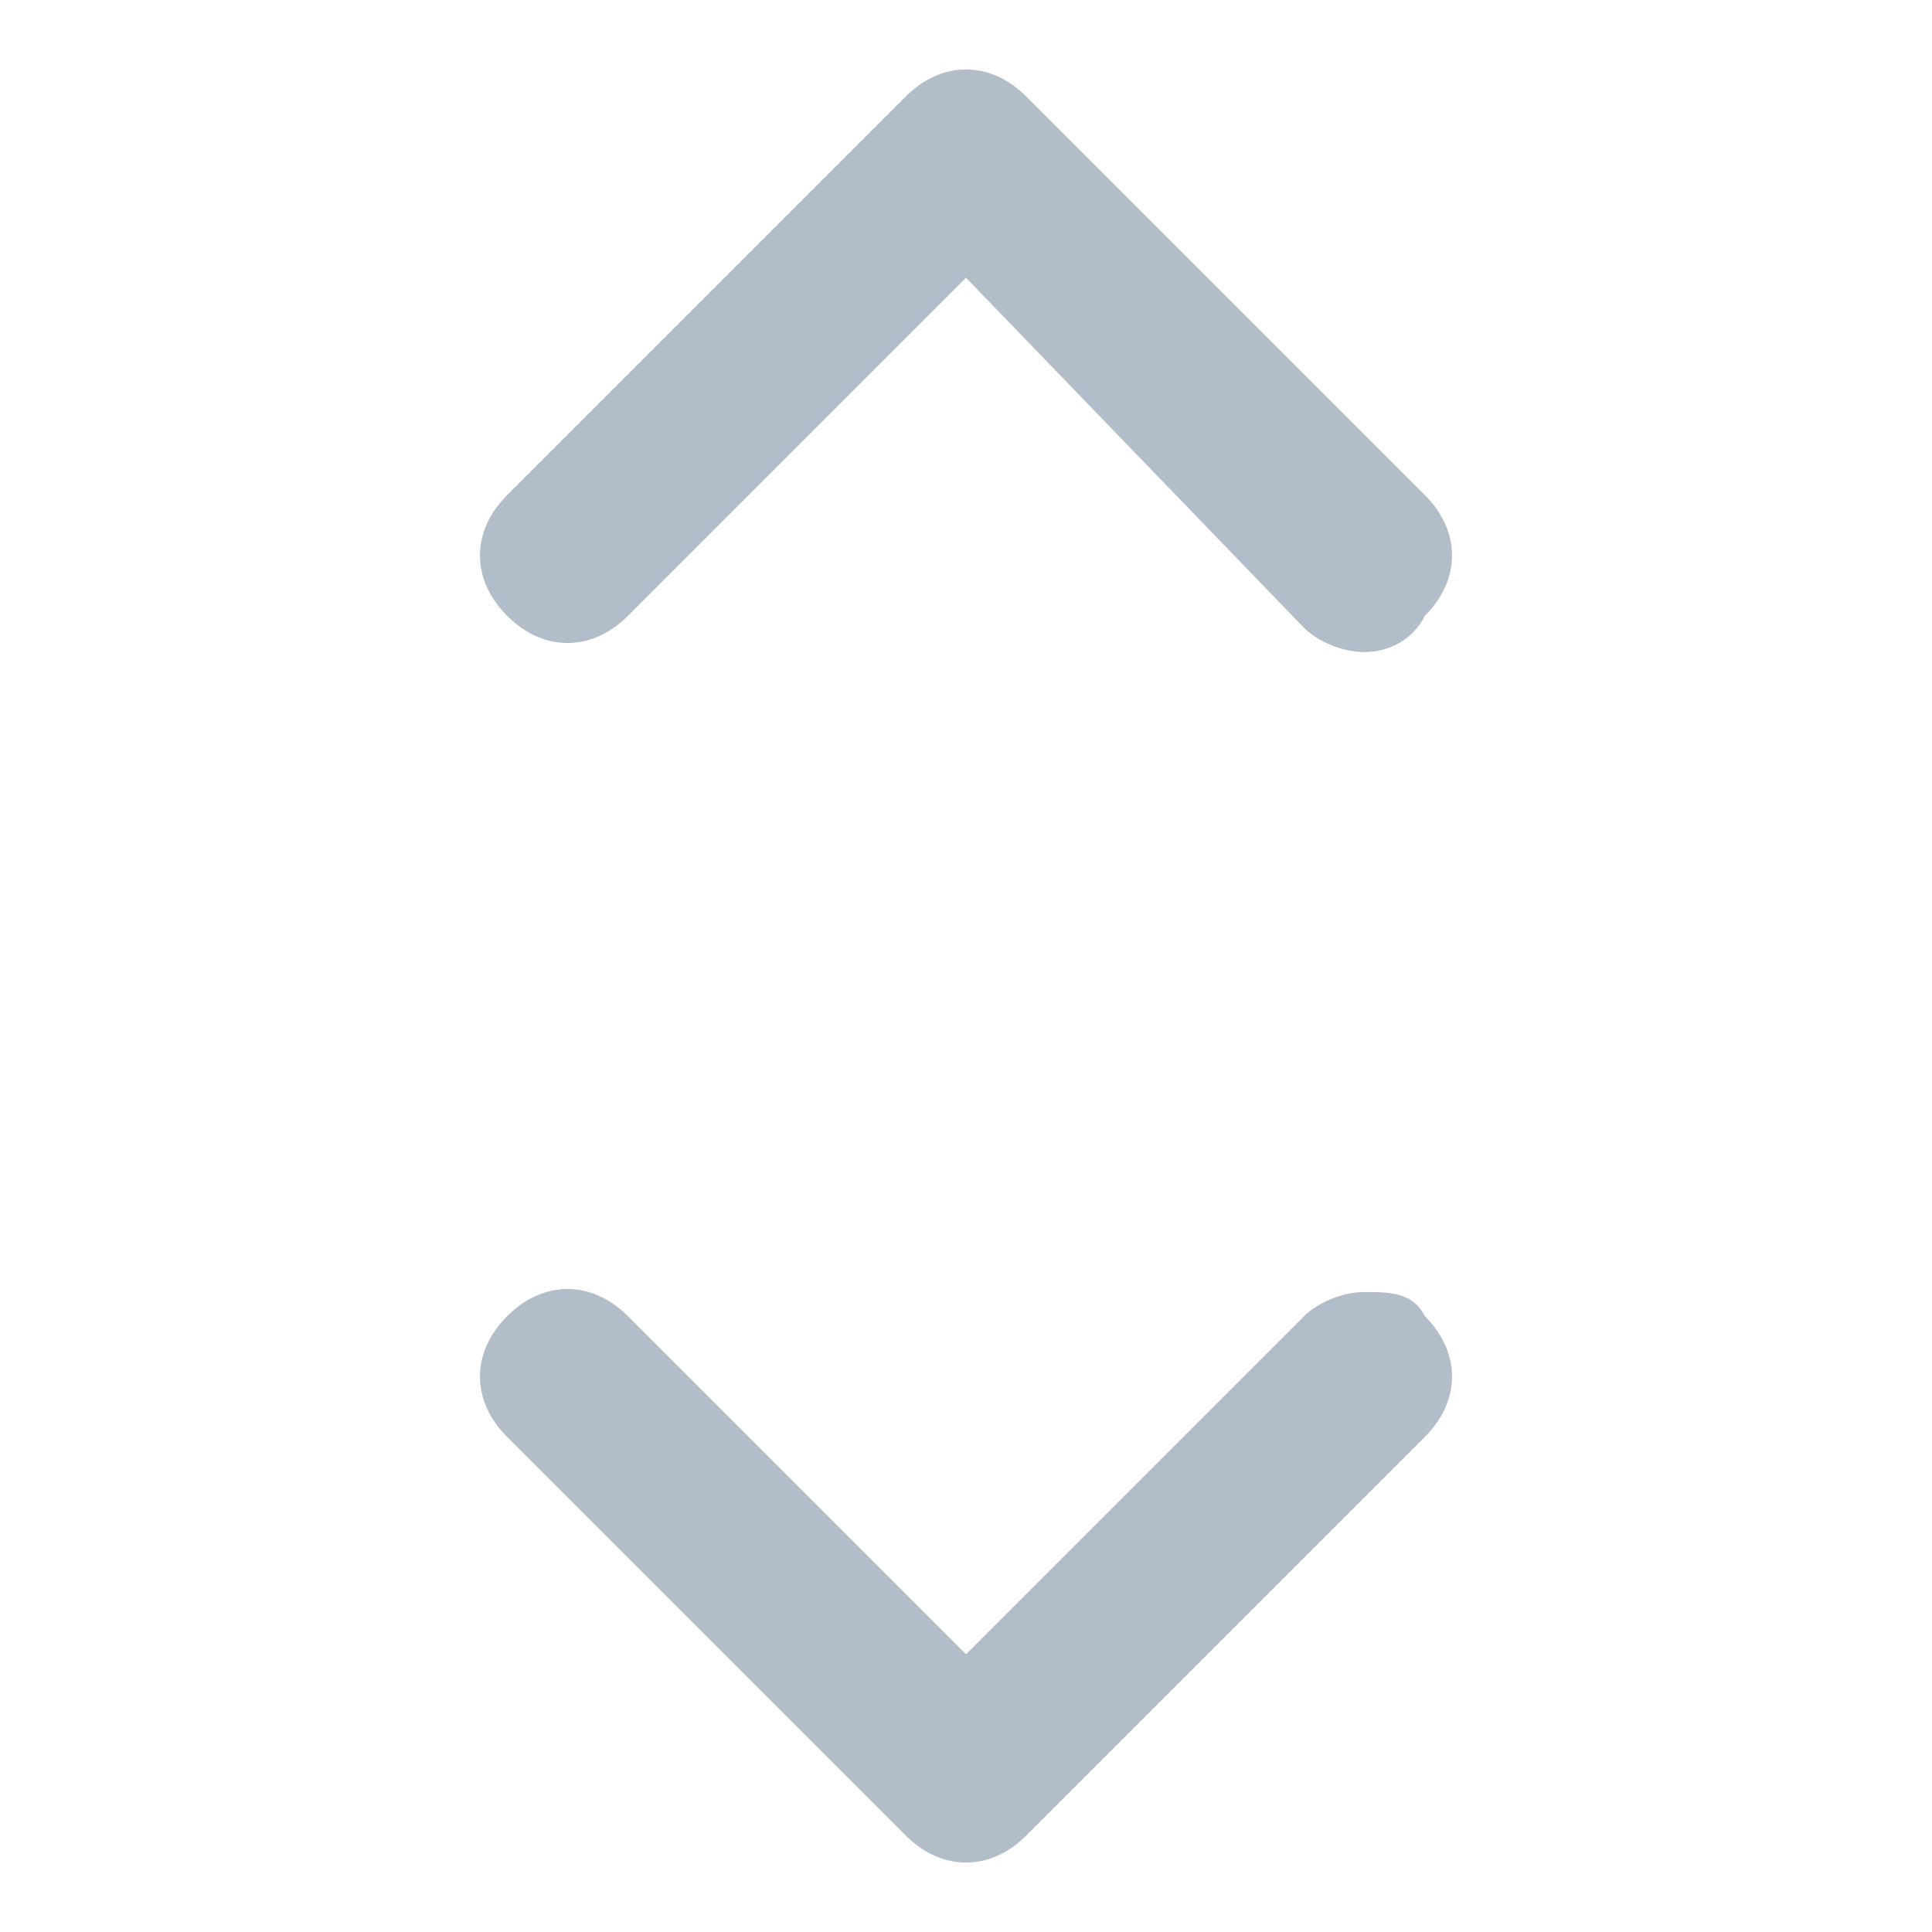 <svg xmlns="http://www.w3.org/2000/svg" viewBox="0 0 16 16"><path fill="#b1bdc8" d="M11.3 5.4c-.2 0-.4-.1-.5-.2L8 2.3 5.2 5.1c-.3.3-.7.3-1 0s-.3-.7 0-1L7.5.8c.3-.3.7-.3 1 0l3.3 3.3c.3.3.3.7 0 1-.1.2-.3.3-.5.3zm0 5.3c-.2 0-.4.1-.5.2L8 13.7l-2.8-2.8c-.3-.3-.7-.3-1 0s-.3.7 0 1l3.3 3.3c.3.3.7.3 1 0l3.3-3.3c.3-.3.3-.7 0-1-.1-.2-.3-.2-.5-.2z"/></svg>